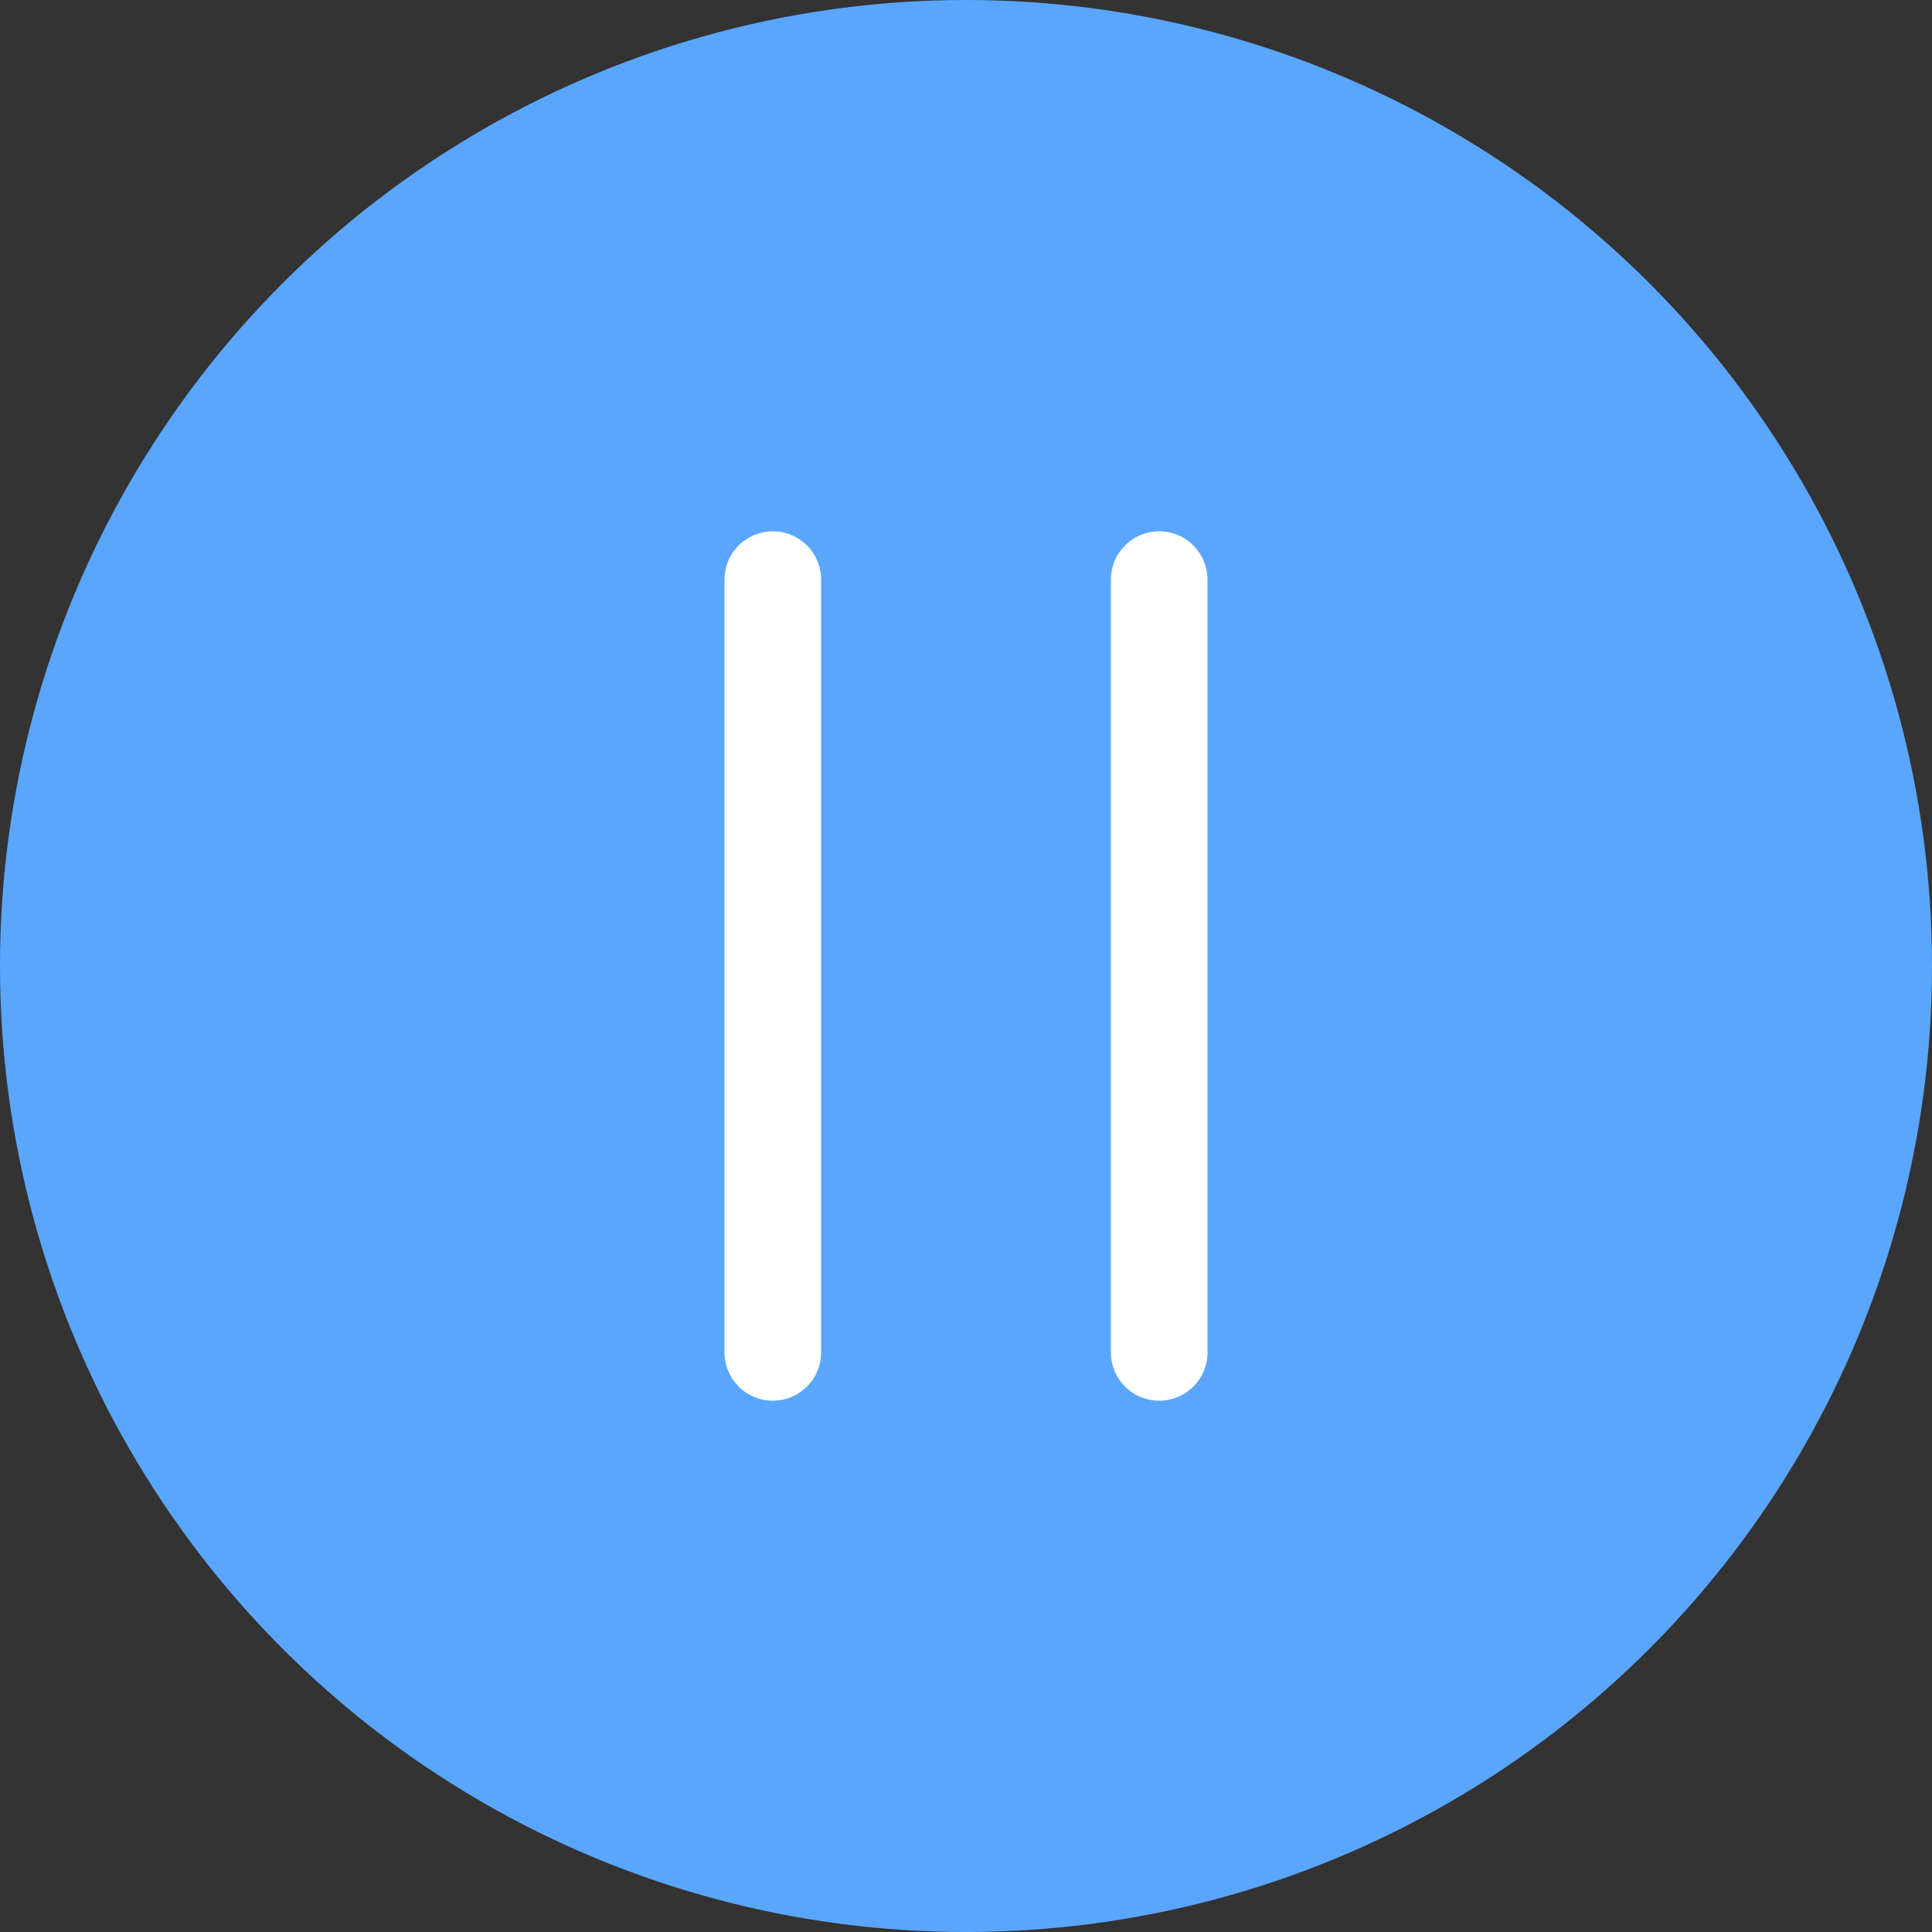 <svg width="20" height="20" viewBox="0 0 20 20" fill="none" xmlns="http://www.w3.org/2000/svg">
<rect x="0" y="0" width="20" height="20" fill="#333333" stroke="none"/>
<circle cx="10" cy="10" r="10" fill="#5AA6FF"/>
<path d="M8 6V14" stroke="white" stroke-linecap="round"/>
<path d="M12 6V14" stroke="white" stroke-linecap="round"/>
</svg>
